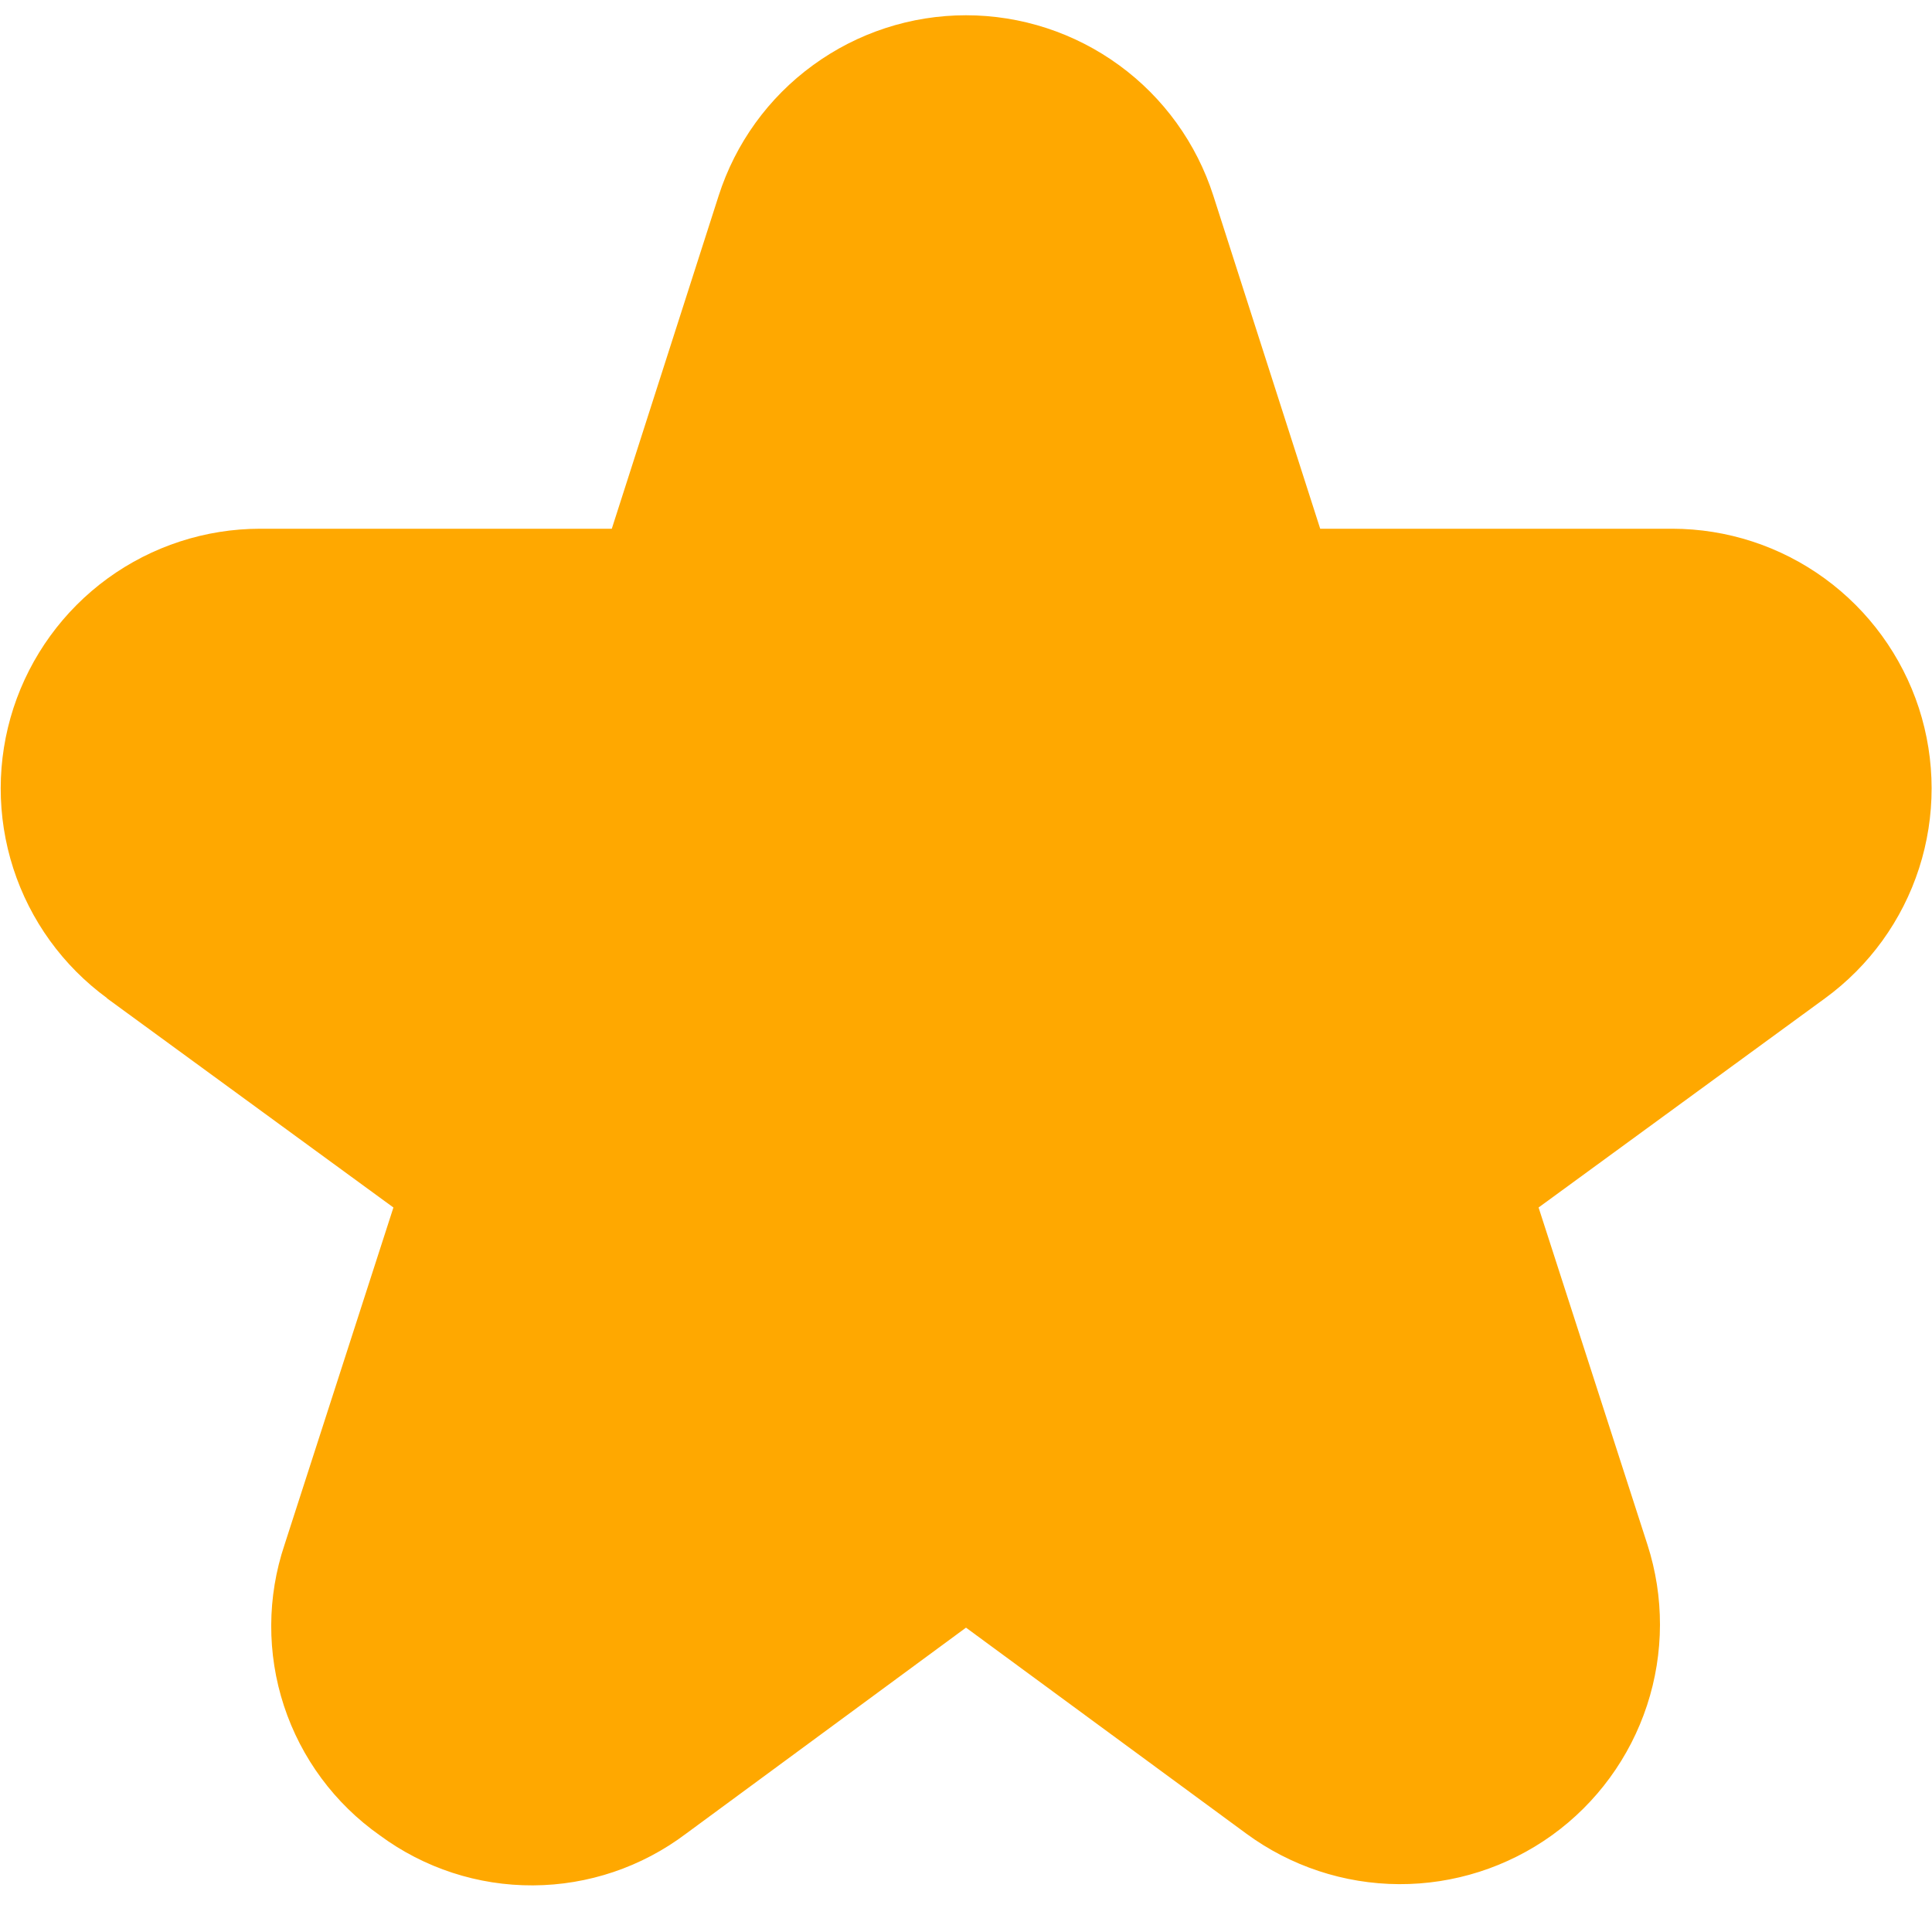 <svg width="30" height="30" viewBox="0 0 30 30" fill="none" xmlns="http://www.w3.org/2000/svg">
<g clip-path="url(#clip0_21_218)">
<path d="M1.659 15.5L6.109 18.75L4.419 23.984C4.146 24.795 4.142 25.674 4.409 26.488C4.676 27.301 5.198 28.007 5.899 28.5C6.587 29.008 7.422 29.281 8.278 29.276C9.134 29.272 9.965 28.991 10.649 28.476L15 25.274L19.352 28.472C20.04 28.978 20.87 29.253 21.723 29.257C22.576 29.261 23.409 28.994 24.101 28.496C24.793 27.997 25.309 27.291 25.575 26.48C25.841 25.67 25.843 24.796 25.581 23.984L23.891 18.75L28.341 15.5C29.028 14.998 29.538 14.292 29.799 13.483C30.06 12.674 30.059 11.803 29.796 10.994C29.532 10.186 29.02 9.481 28.332 8.981C27.645 8.481 26.817 8.211 25.966 8.21H20.5L18.841 3.04C18.58 2.226 18.068 1.516 17.378 1.013C16.687 0.509 15.855 0.237 15 0.237C14.145 0.237 13.313 0.509 12.623 1.013C11.932 1.516 11.42 2.226 11.159 3.04L9.5 8.21H4.039C3.188 8.211 2.36 8.481 1.672 8.981C0.985 9.481 0.473 10.186 0.209 10.994C-0.054 11.803 -0.055 12.674 0.206 13.483C0.467 14.292 0.977 14.998 1.664 15.5H1.659Z" fill="#FFA800"/>
</g>
<defs>
<clipPath id="clip0_21_218">
<rect width="30" height="30" fill="white"/>
</clipPath>
</defs>
</svg>
